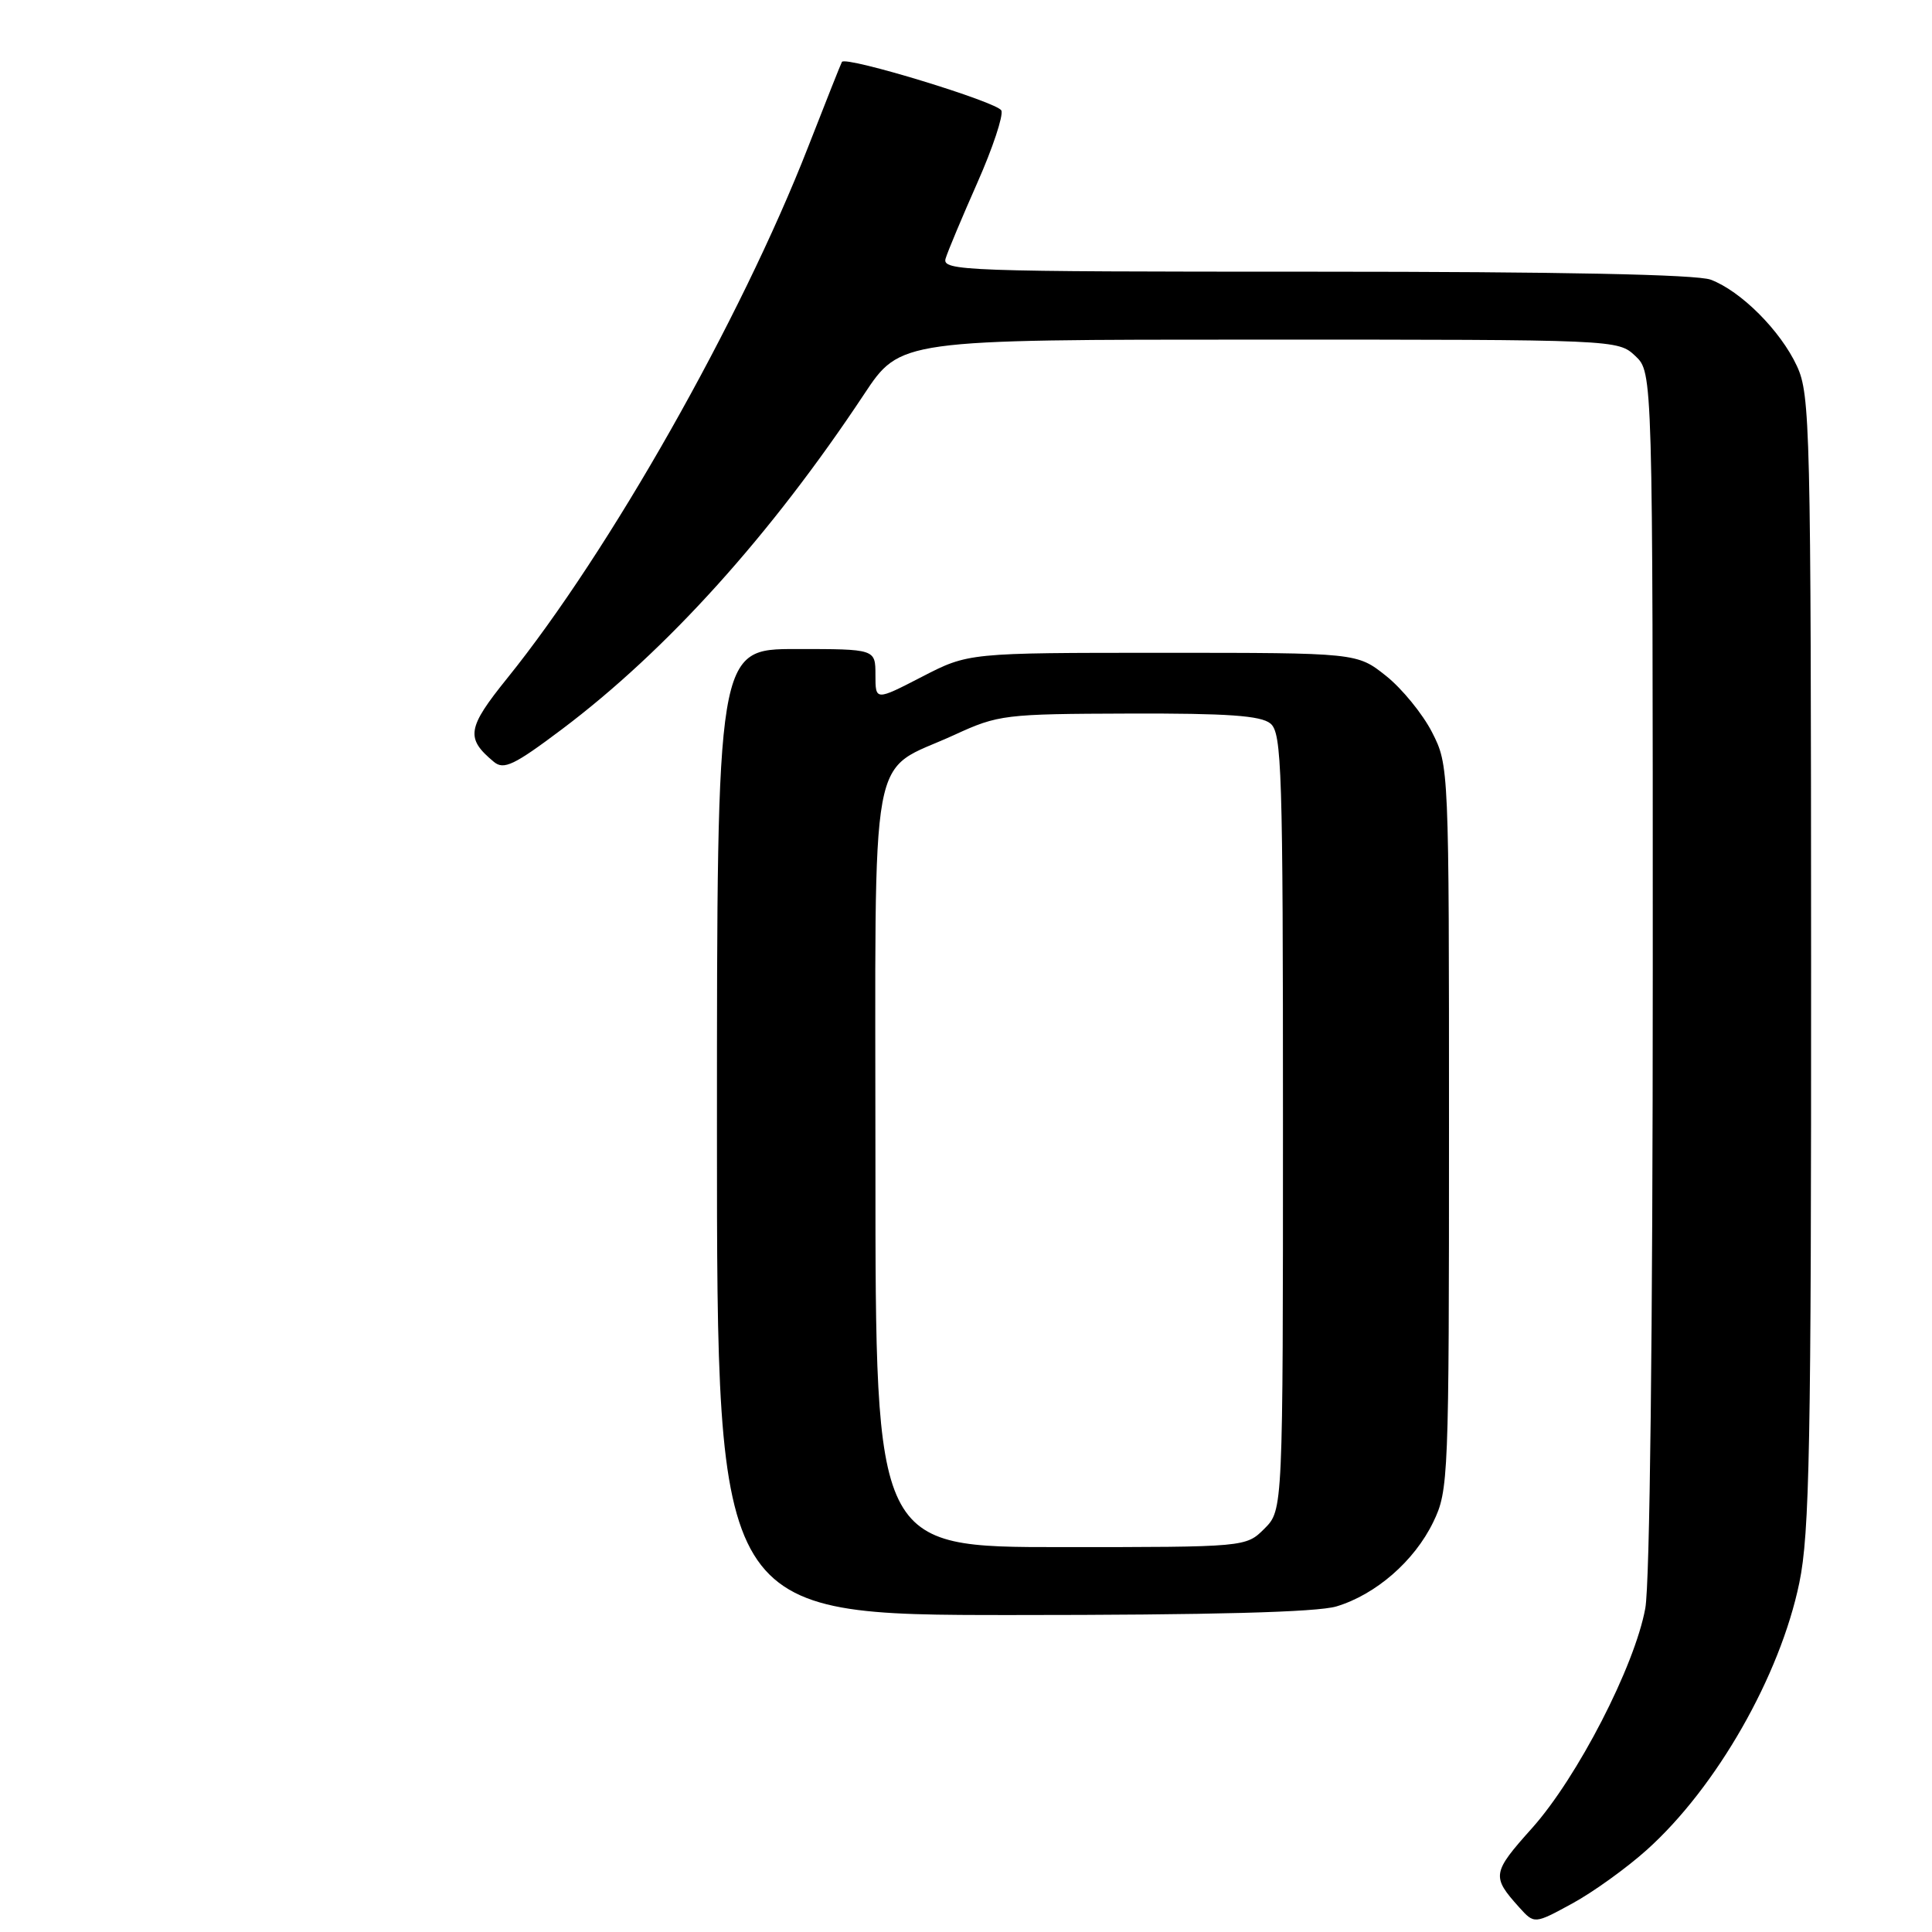 <?xml version="1.0" encoding="UTF-8" standalone="no"?>
<!DOCTYPE svg PUBLIC "-//W3C//DTD SVG 1.1//EN" "http://www.w3.org/Graphics/SVG/1.1/DTD/svg11.dtd" >
<svg xmlns="http://www.w3.org/2000/svg" xmlns:xlink="http://www.w3.org/1999/xlink" version="1.1" viewBox="0 0 256 256">
 <g >
 <path fill="currentColor"
d=" M 218.23 245.10 C 227.46 236.81 235.87 222.06 238.42 209.73 C 239.78 203.16 240.00 191.59 239.98 127.29 C 239.96 56.57 239.86 52.28 238.10 48.50 C 235.93 43.82 230.69 38.57 226.68 37.06 C 224.84 36.37 206.83 36.00 174.32 36.00 C 127.59 36.00 124.80 35.90 125.30 34.25 C 125.59 33.29 127.49 28.77 129.51 24.20 C 131.53 19.64 132.96 15.34 132.69 14.65 C 132.27 13.55 112.10 7.40 111.56 8.20 C 111.45 8.37 109.43 13.45 107.07 19.50 C 98.13 42.40 80.76 73.08 67.21 89.87 C 61.88 96.48 61.67 97.82 65.44 100.95 C 66.76 102.05 68.13 101.39 74.46 96.63 C 88.36 86.17 102.12 70.91 114.49 52.25 C 119.29 45.00 119.29 45.00 166.83 45.00 C 214.27 45.00 214.38 45.00 216.69 47.17 C 219.00 49.35 219.00 49.35 219.00 128.54 C 219.00 176.49 218.61 209.85 218.01 213.11 C 216.60 220.80 209.01 235.52 203.00 242.24 C 197.70 248.16 197.62 248.64 201.30 252.73 C 203.31 254.96 203.31 254.96 208.32 252.23 C 211.08 250.73 215.54 247.52 218.23 245.10 Z  M 177.08 212.86 C 182.30 211.29 187.41 206.85 189.91 201.69 C 191.94 197.49 192.00 196.01 192.00 149.40 C 192.00 101.62 191.99 101.41 189.75 97.02 C 188.51 94.60 185.77 91.24 183.66 89.56 C 179.81 86.50 179.81 86.50 154.07 86.50 C 128.32 86.50 128.32 86.50 122.16 89.68 C 116.00 92.86 116.00 92.86 116.00 89.43 C 116.00 86.00 116.00 86.00 105.50 86.00 C 95.00 86.00 95.00 86.00 95.00 150.00 C 95.00 214.00 95.00 214.00 134.13 214.00 C 160.56 214.00 174.50 213.63 177.08 212.86 Z  M 116.00 154.67 C 116.00 96.97 114.96 102.67 126.50 97.36 C 132.29 94.70 133.11 94.60 149.59 94.55 C 162.66 94.51 167.07 94.82 168.34 95.87 C 169.85 97.12 170.00 101.97 170.00 148.67 C 170.00 200.09 170.00 200.09 167.55 202.55 C 165.09 205.00 165.09 205.00 140.55 205.00 C 116.00 205.00 116.00 205.00 116.00 154.67 Z "/>
</g>
</svg>